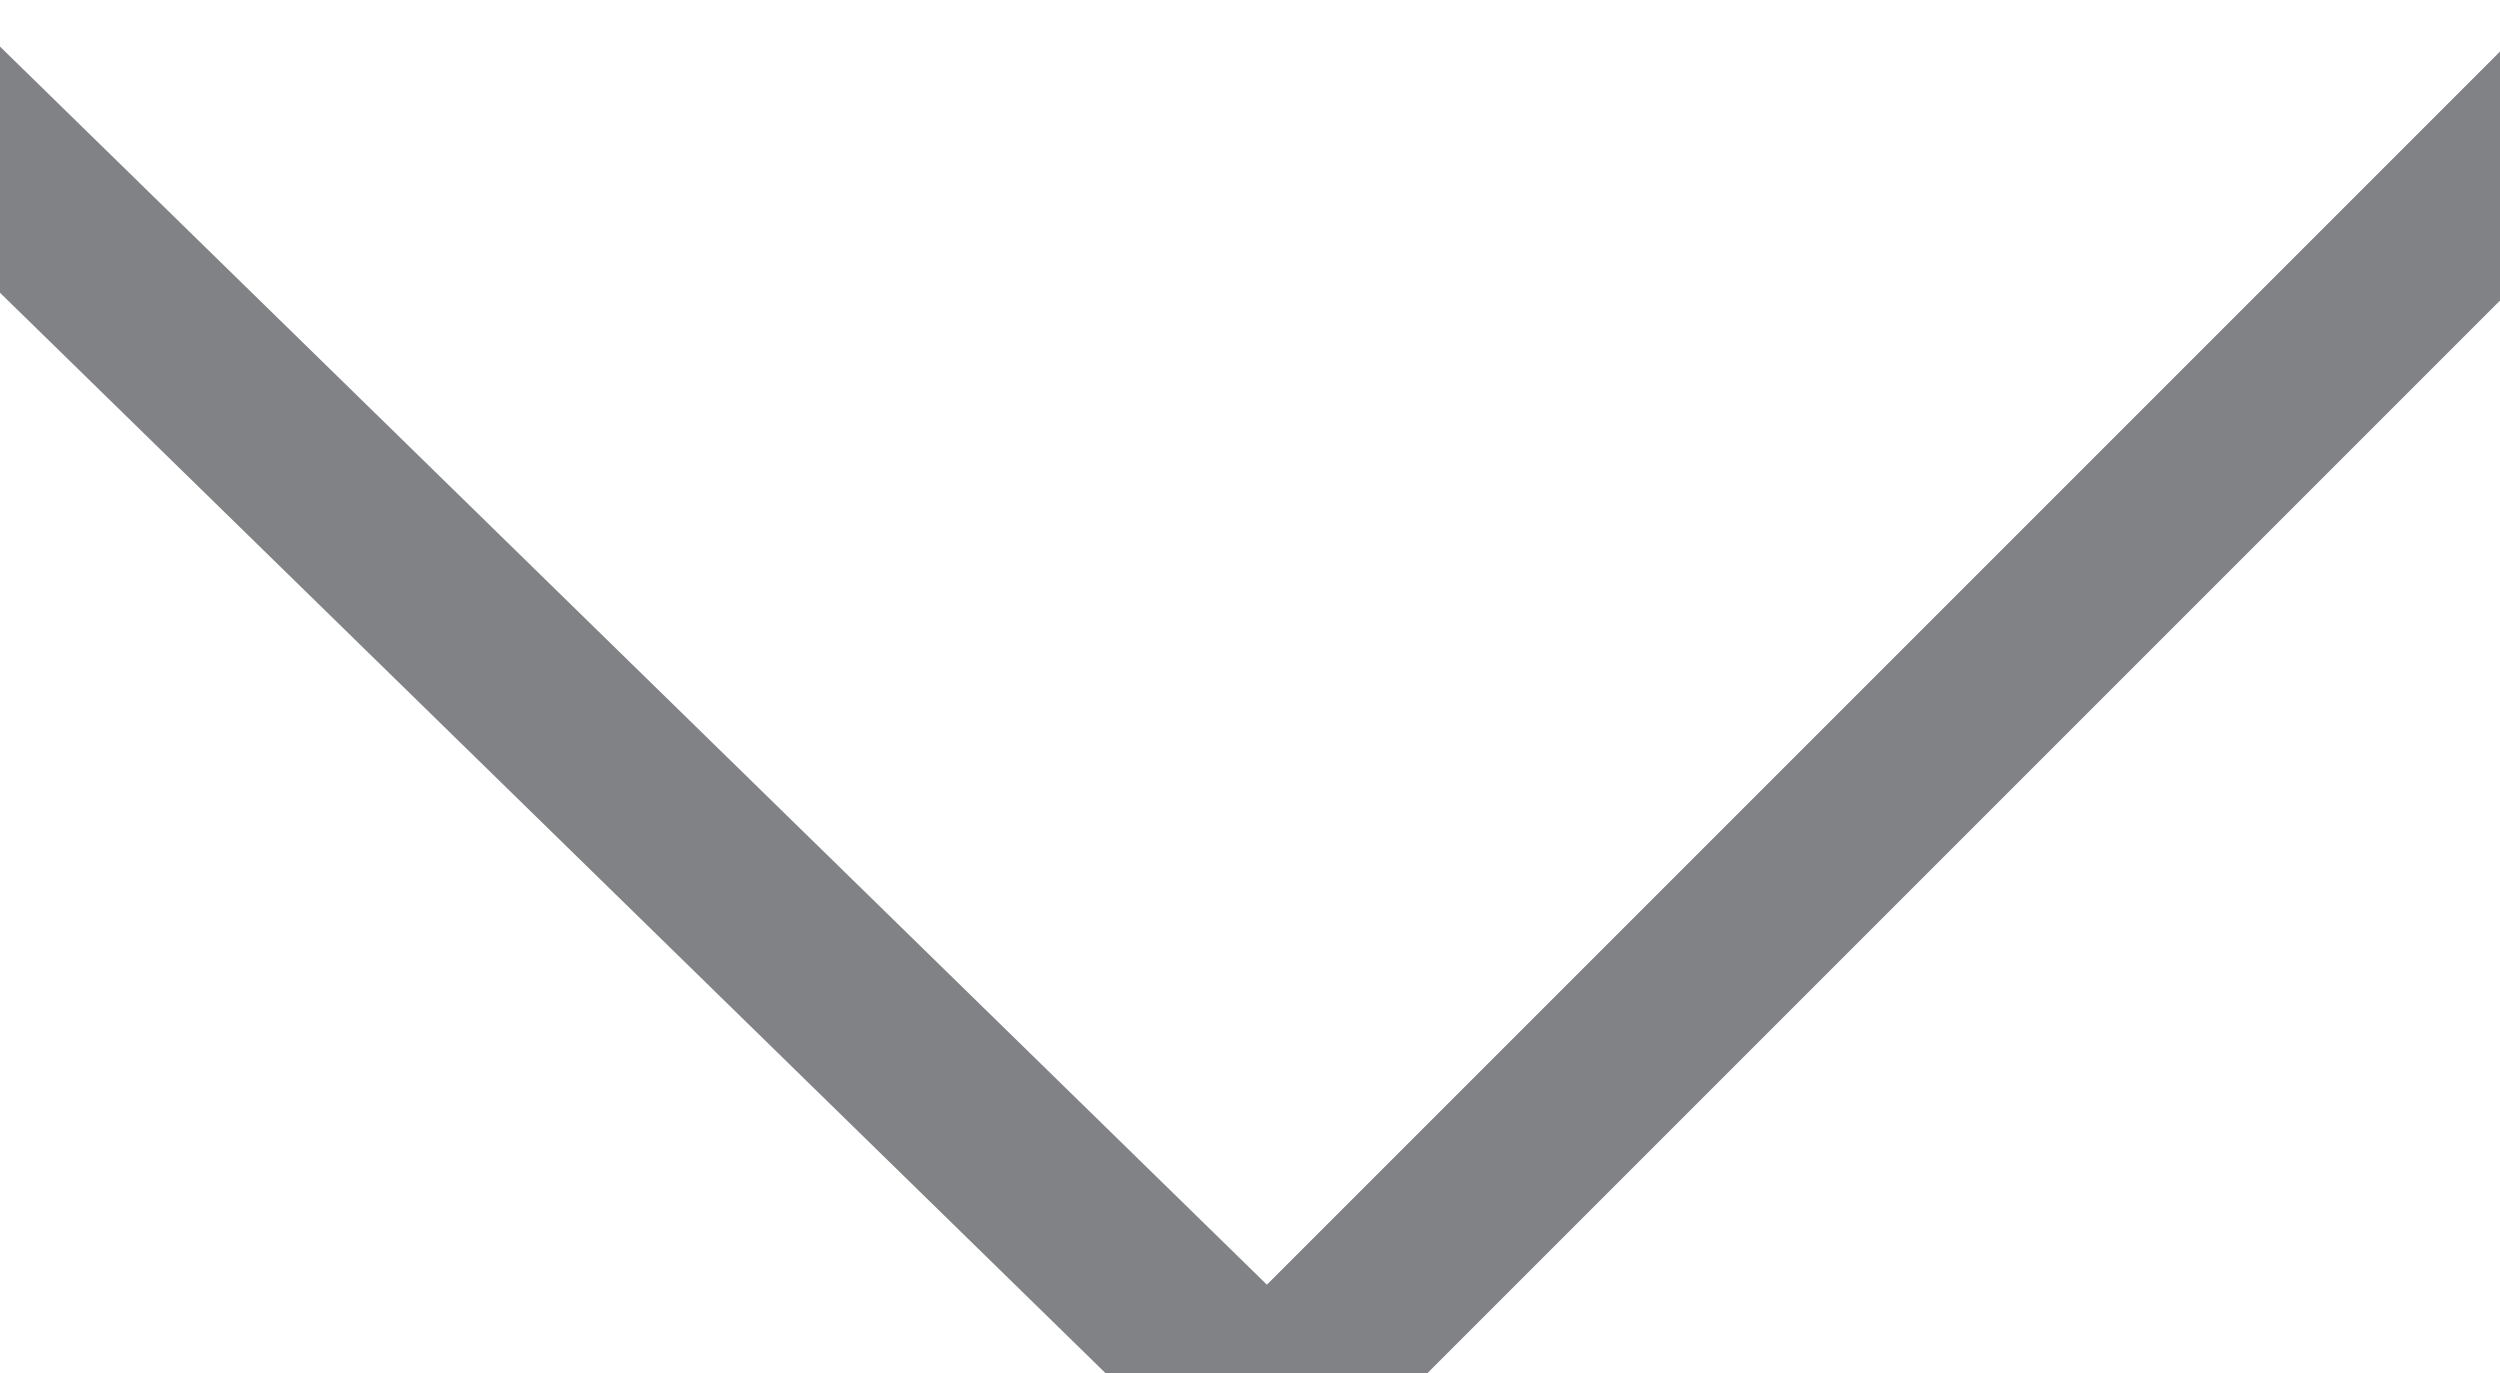 <?xml version="1.0" encoding="utf-8"?>
<!-- Generator: Adobe Illustrator 18.1.1, SVG Export Plug-In . SVG Version: 6.00 Build 0)  -->
<svg version="1.1" id="Warstwa_1" xmlns="http://www.w3.org/2000/svg" xmlns:xlink="http://www.w3.org/1999/xlink" x="0px" y="0px"
	 width="7.1px" height="3.9px" viewBox="0 0 7.1 3.9" enable-background="new 0 0 7.1 3.9" xml:space="preserve">
<polyline fill="none" stroke="#808285" stroke-width="0.5" stroke-miterlimit="10" points="-0.8,-0.3 3.6,4 7.9,-0.3 "/>
</svg>
